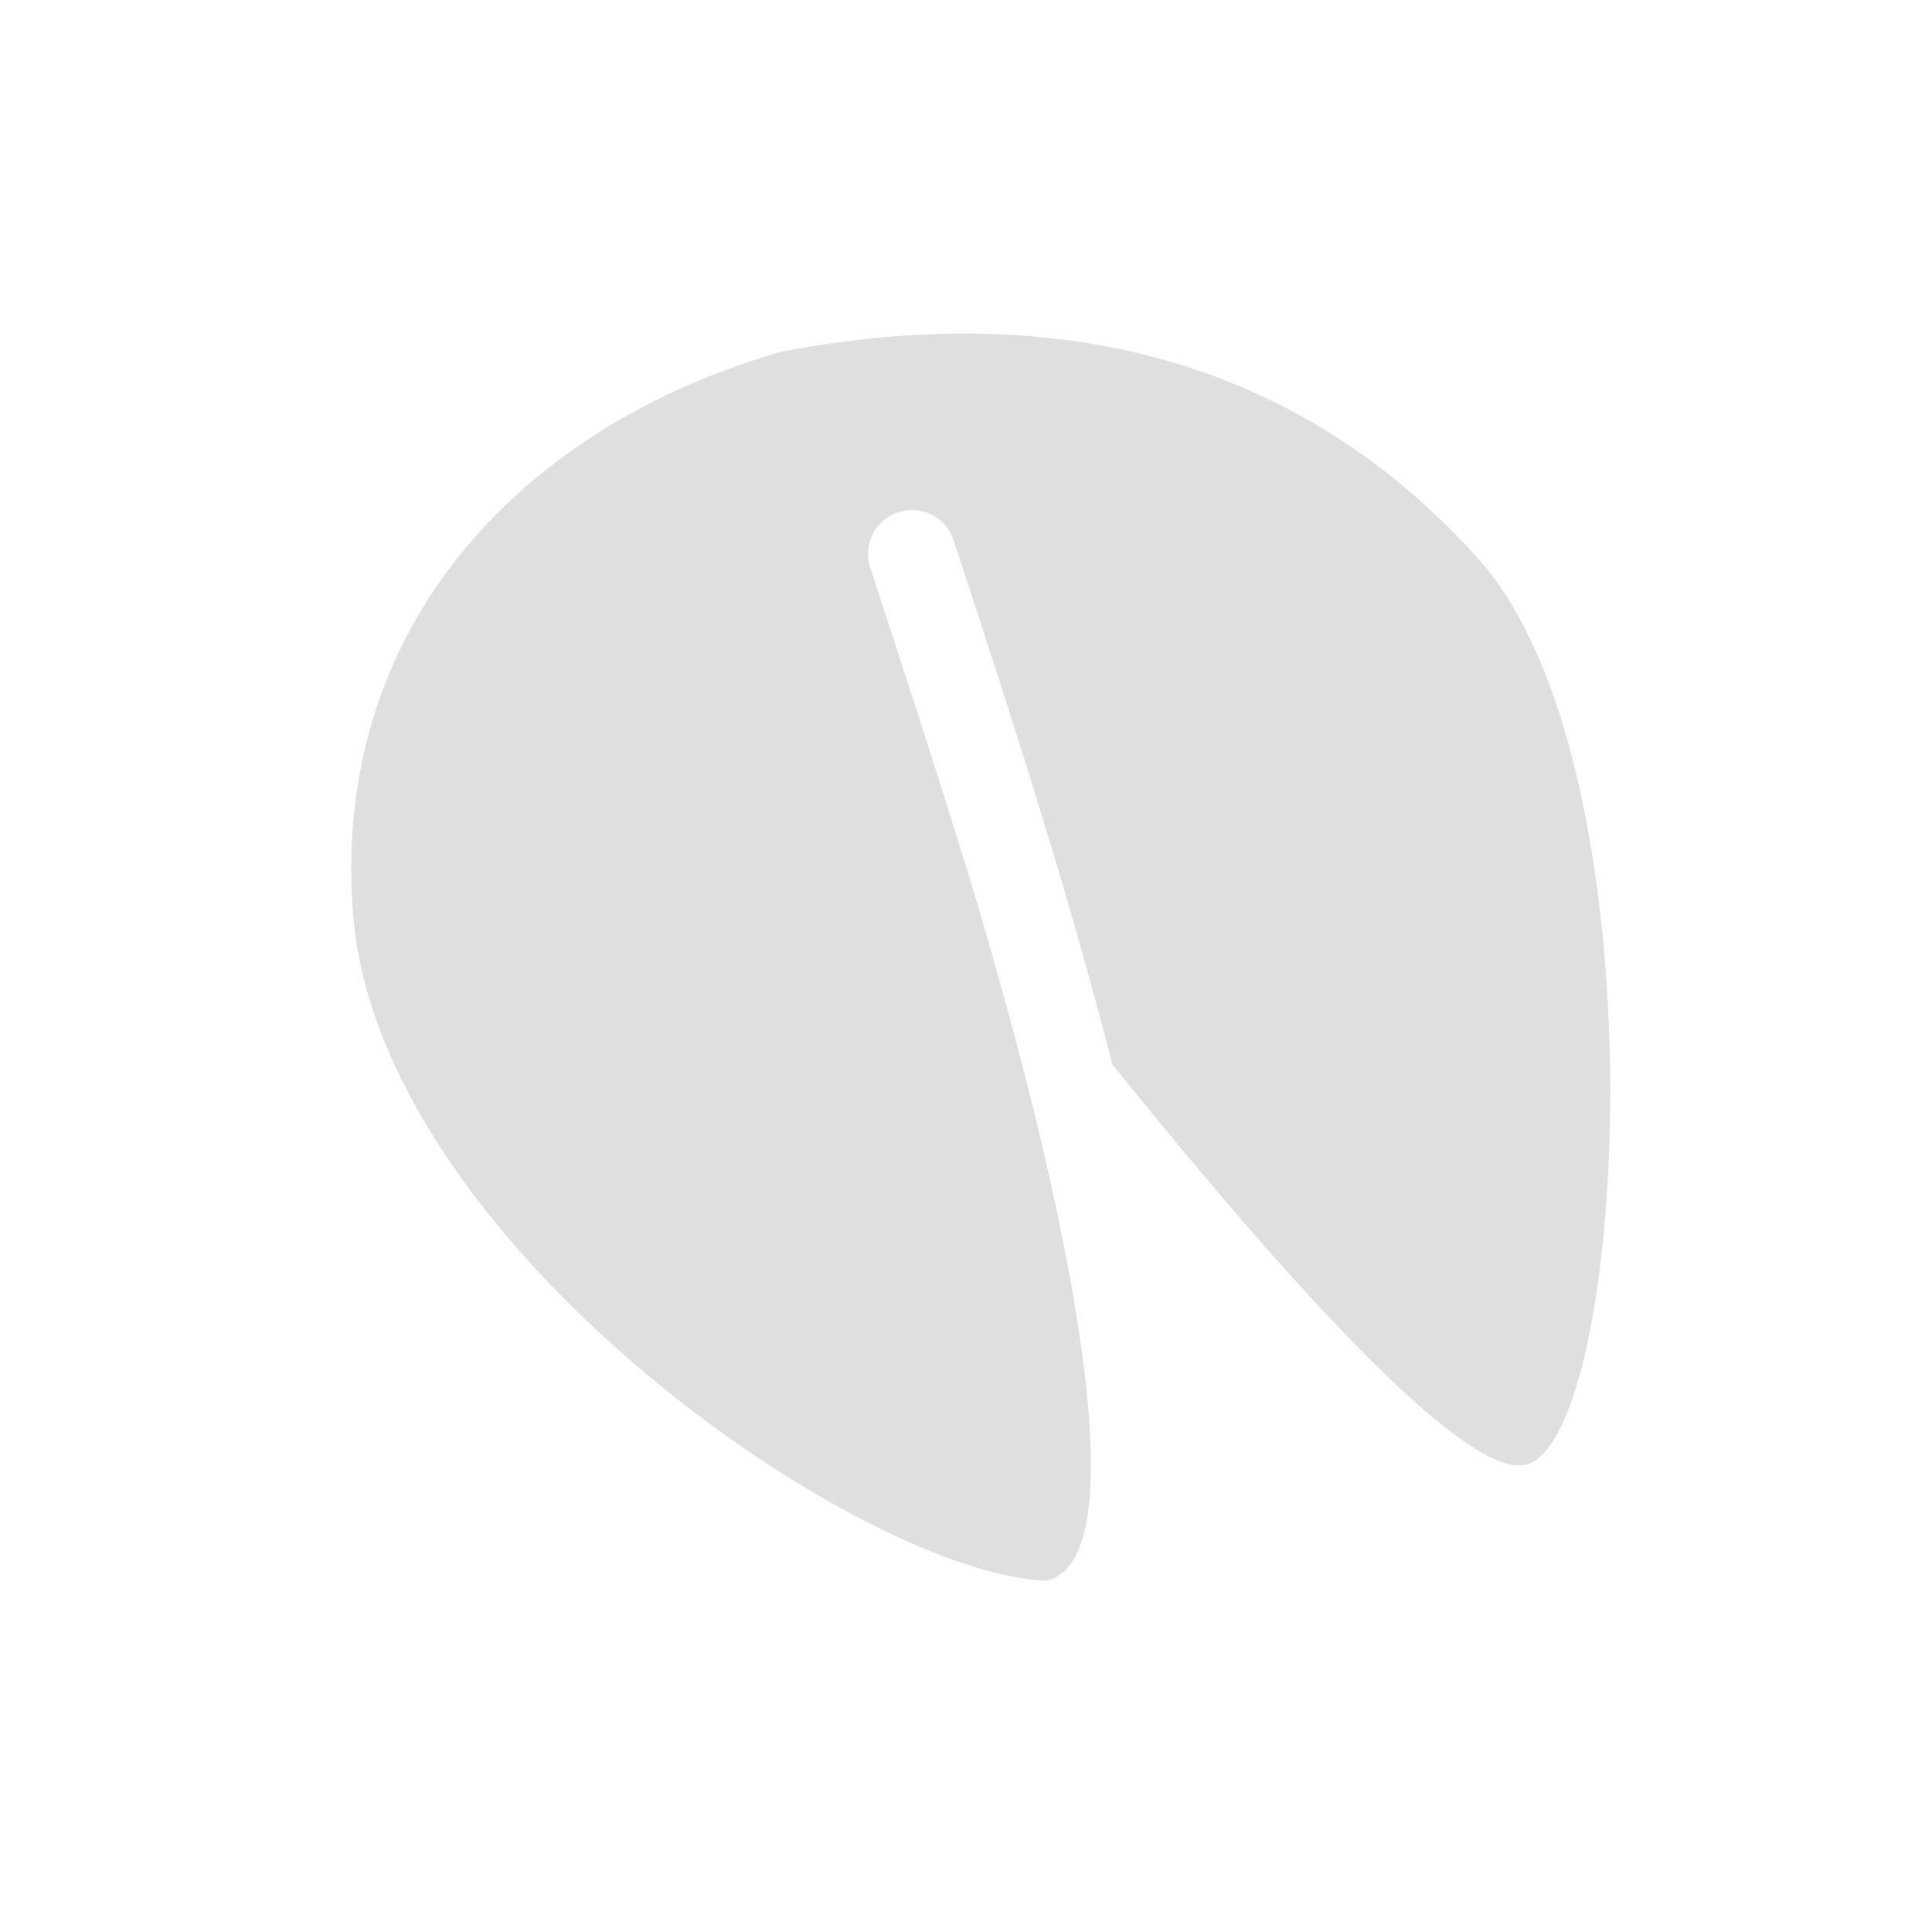 <svg xmlns="http://www.w3.org/2000/svg" width="22" height="22"><defs><style id="current-color-scheme" type="text/css">.ColorScheme-Text{color:#dfdfdf;}.ColorScheme-Highlight{color:#5294e2;}</style></defs><defs><style id="current-color-scheme" type="text/css"></style></defs><path d="M8.9 4.005c-3.014.863-5.141 3.187-4.878 6.419.304 3.728 5.759 7.498 7.895 7.576.931-.218.392-3.17-.156-5.398a53.848 53.848 0 0 0-.485-1.805l-.144-.496c-.292-.97-.645-2.077-1.223-3.838a.5.5 0 1 1 .951-.31c1.002 3.051 1.399 4.393 1.807 5.968 1.609 1.997 3.948 4.73 4.703 4.559 1.166-.263 1.588-7.948-.538-10.318-2.126-2.37-4.94-2.928-7.932-2.357z" fill="currentColor" class="ColorScheme-Text"/></svg>